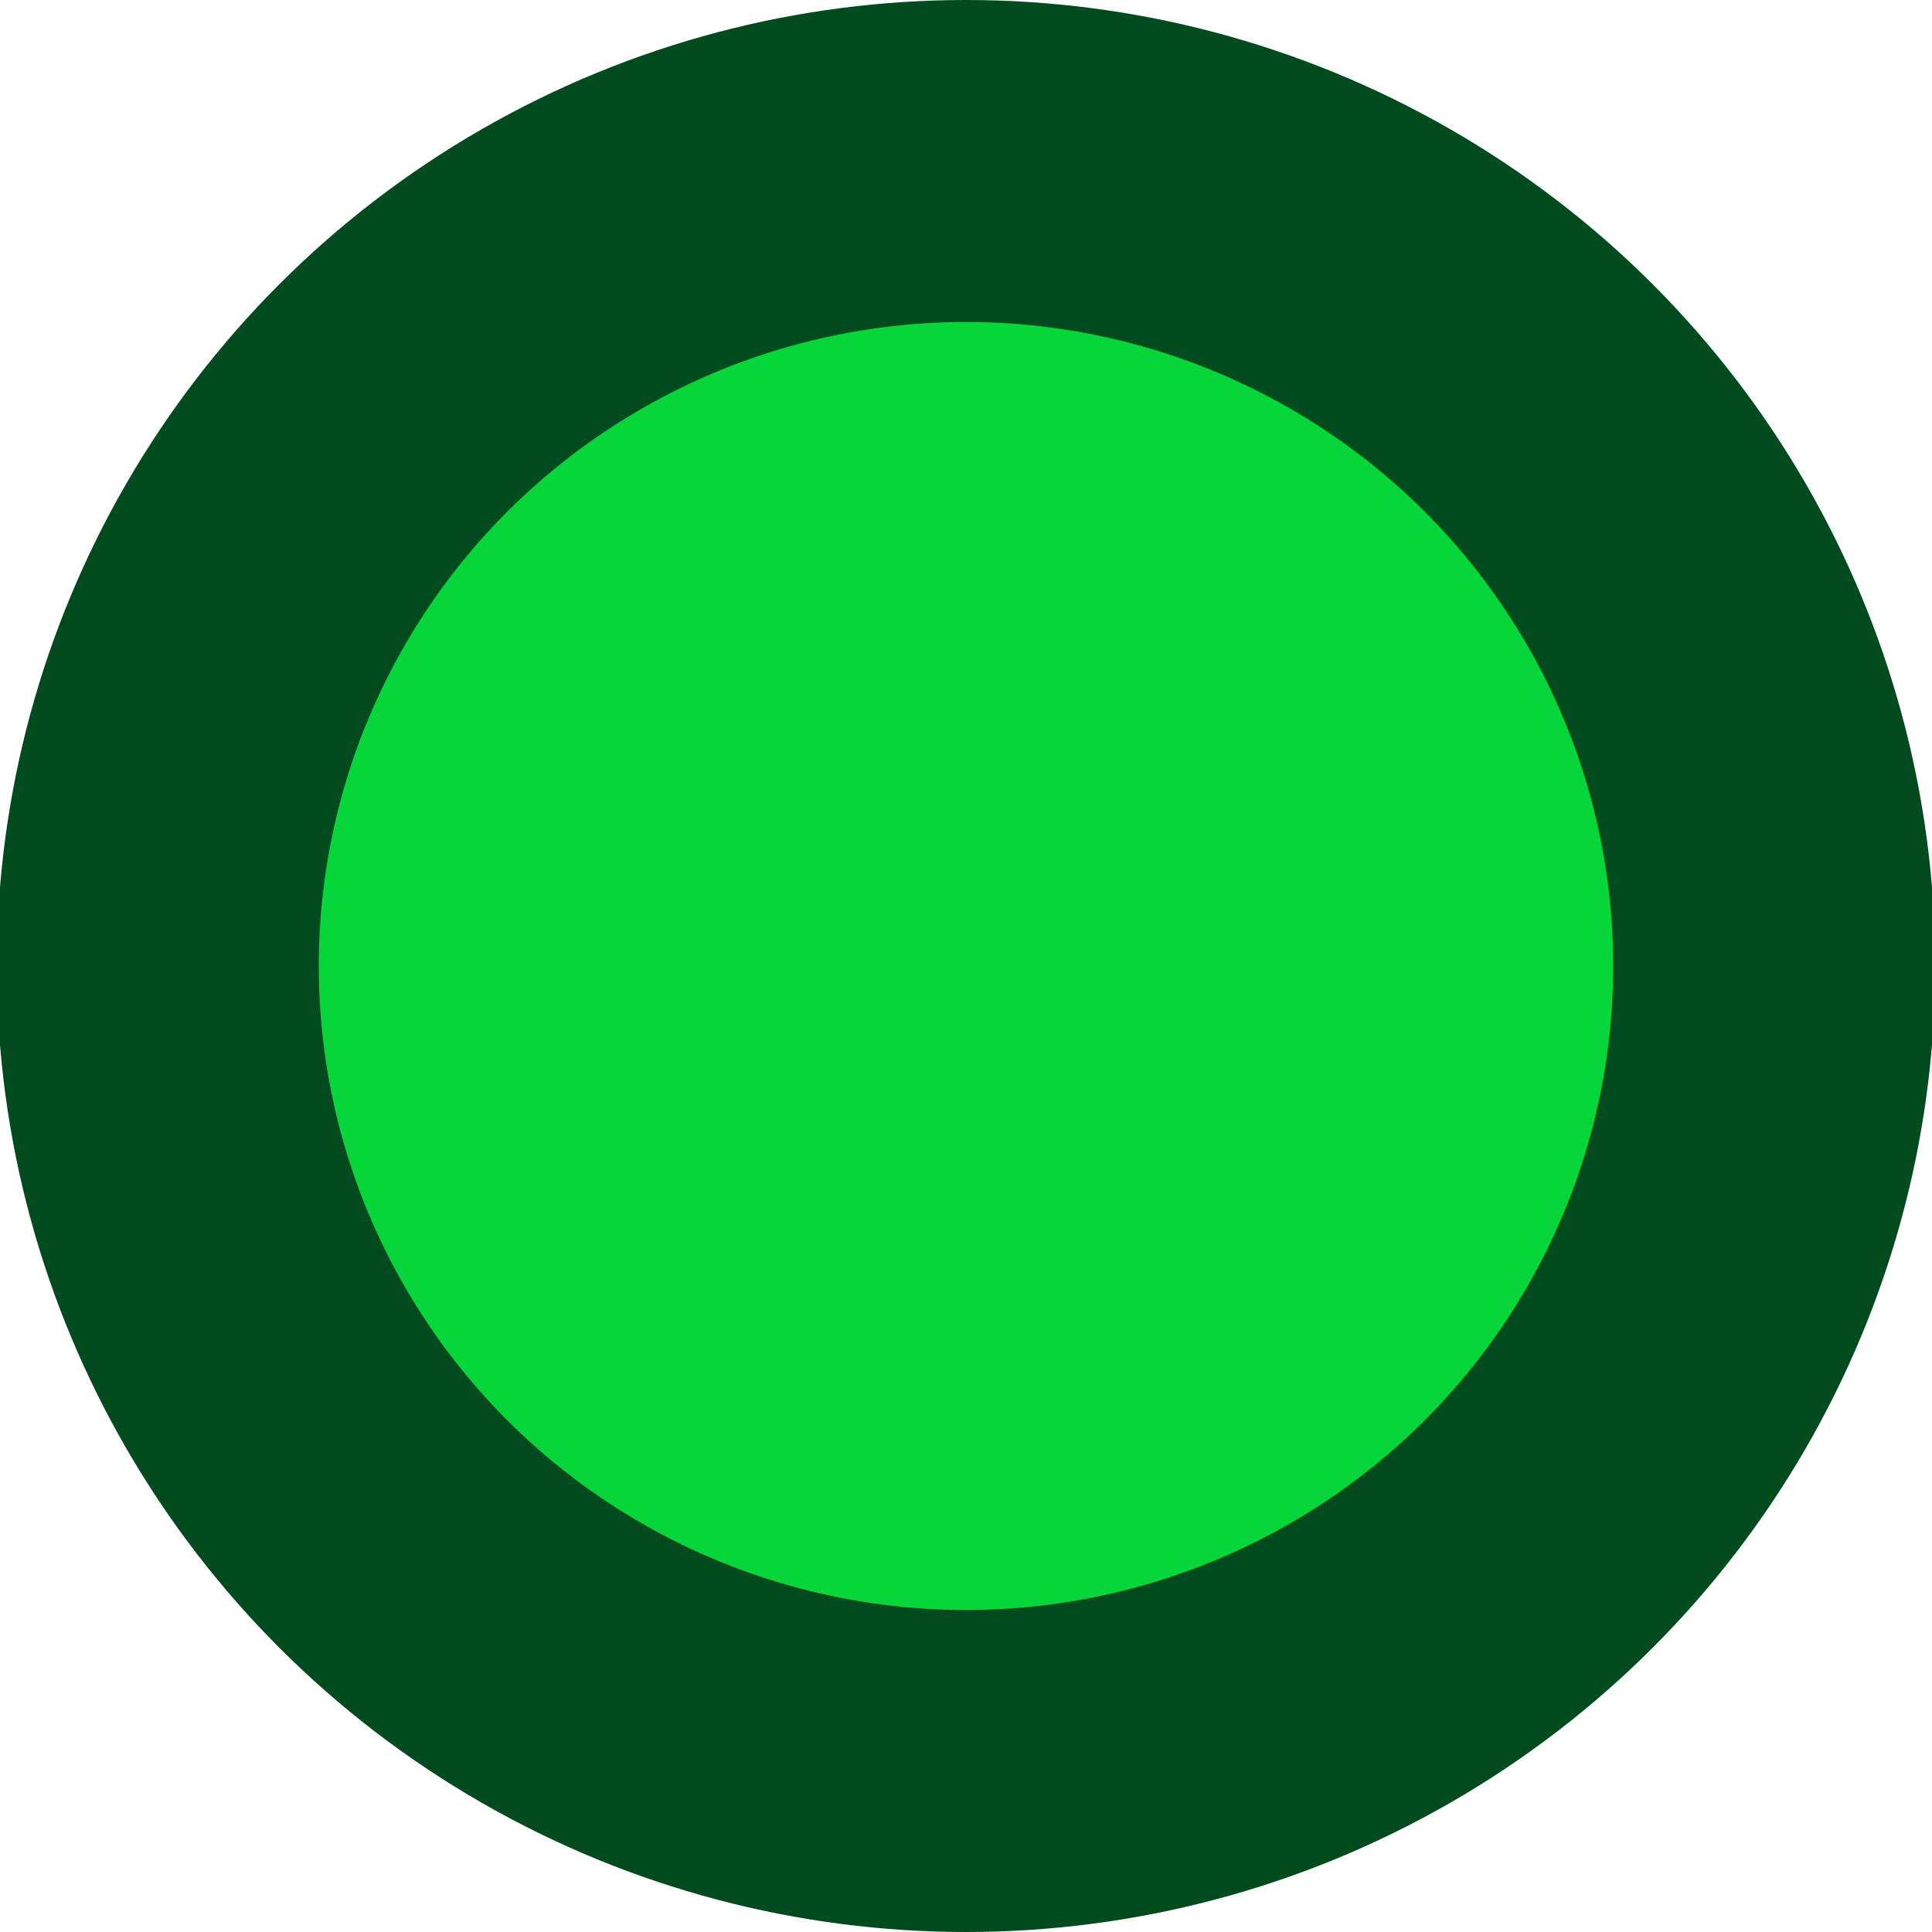 <svg width="300" height="300" xmlns="http://www.w3.org/2000/svg">
 <g id="Layer_1">
  <title>Layer 1</title>
  <ellipse stroke="#000" stroke-width="0" ry="150" rx="150.5" id="svg_1" cy="150" cx="150" fill="#024b1f"/>
  <ellipse stroke="#000" stroke-width="0" ry="100" rx="100.5" id="svg_4" cy="150" cx="150" fill="#07d63b"/>
 </g>
</svg>